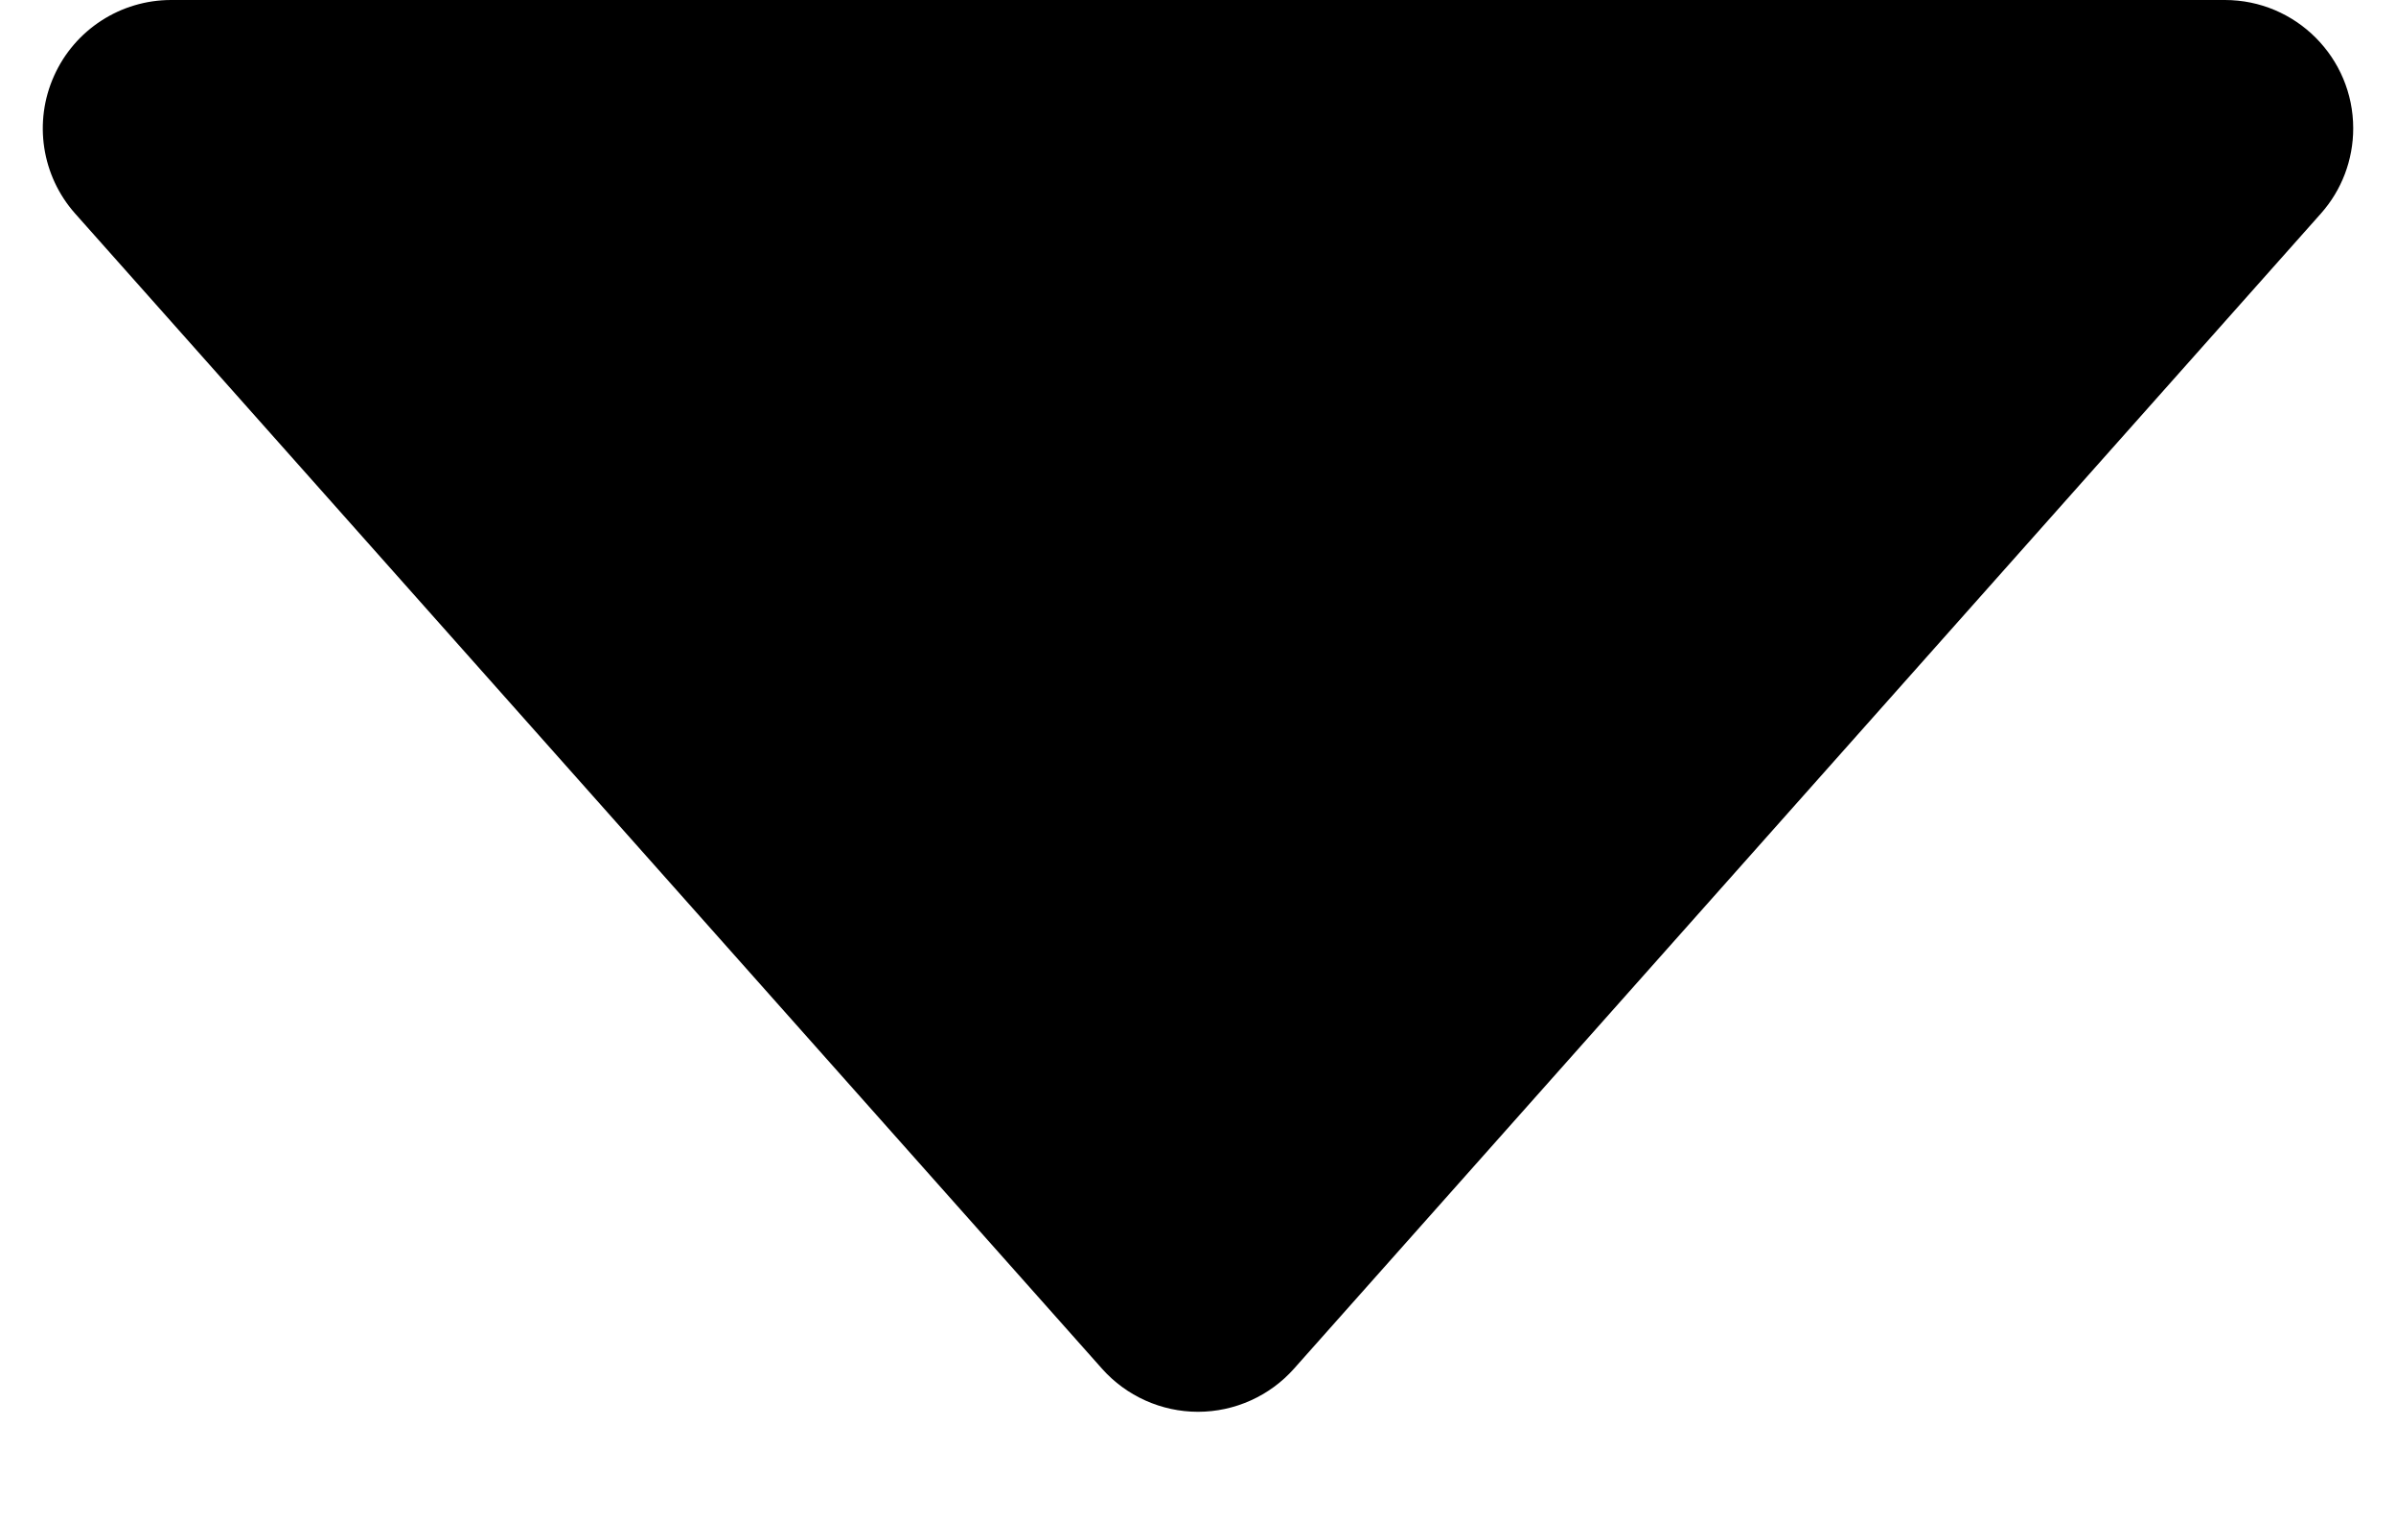 ﻿<?xml version="1.0" encoding="utf-8"?>
<svg version="1.1" xmlns:xlink="http://www.w3.org/1999/xlink" width="14px" height="9px" xmlns="http://www.w3.org/2000/svg">
  <defs>
    <pattern id="BGPattern" patternUnits="userSpaceOnUse" alignment="0 0" imageRepeat="None" />
    <mask fill="white" id="Clip5039">
      <path d="M 0.439 1.248  C 0.243 1.027  0.195 0.712  0.316 0.443  C 0.437 0.173  0.705 2.5275062770884595E-05  1 0  L 13 0  C 13.414 0  13.75 0.336  13.75 0.75  C 13.75 0.934  13.683 1.111  13.561 1.248  L 7.561 7.998  C 7.419 8.158  7.214 8.25  7 8.25  C 6.786 8.25  6.581 8.158  6.439 7.998  L 0.439 1.248  Z " fill-rule="evenodd" />
    </mask>
  </defs>
  <g transform="matrix(1 0 0 1 -5 -9 )">
    <path d="M 0.439 1.248  C 0.243 1.027  0.195 0.712  0.316 0.443  C 0.437 0.173  0.705 2.5275062770884595E-05  1 0  L 13 0  C 13.414 0  13.75 0.336  13.75 0.75  C 13.75 0.934  13.683 1.111  13.561 1.248  L 7.561 7.998  C 7.419 8.158  7.214 8.25  7 8.25  C 6.786 8.25  6.581 8.158  6.439 7.998  L 0.439 1.248  Z " fill-rule="nonzero" fill="rgba(0, 0, 0, 1)" stroke="none" transform="matrix(1 0 0 1 5 9 )" class="fill" />
    <path d="M 0.439 1.248  C 0.243 1.027  0.195 0.712  0.316 0.443  C 0.437 0.173  0.705 2.5275062770884595E-05  1 0  L 13 0  C 13.414 0  13.75 0.336  13.75 0.75  C 13.75 0.934  13.683 1.111  13.561 1.248  L 7.561 7.998  C 7.419 8.158  7.214 8.25  7 8.25  C 6.786 8.25  6.581 8.158  6.439 7.998  L 0.439 1.248  Z " stroke-width="0" stroke-dasharray="0" stroke="rgba(255, 255, 255, 0)" fill="none" transform="matrix(1 0 0 1 5 9 )" class="stroke" mask="url(#Clip5039)" />
  </g>
</svg>